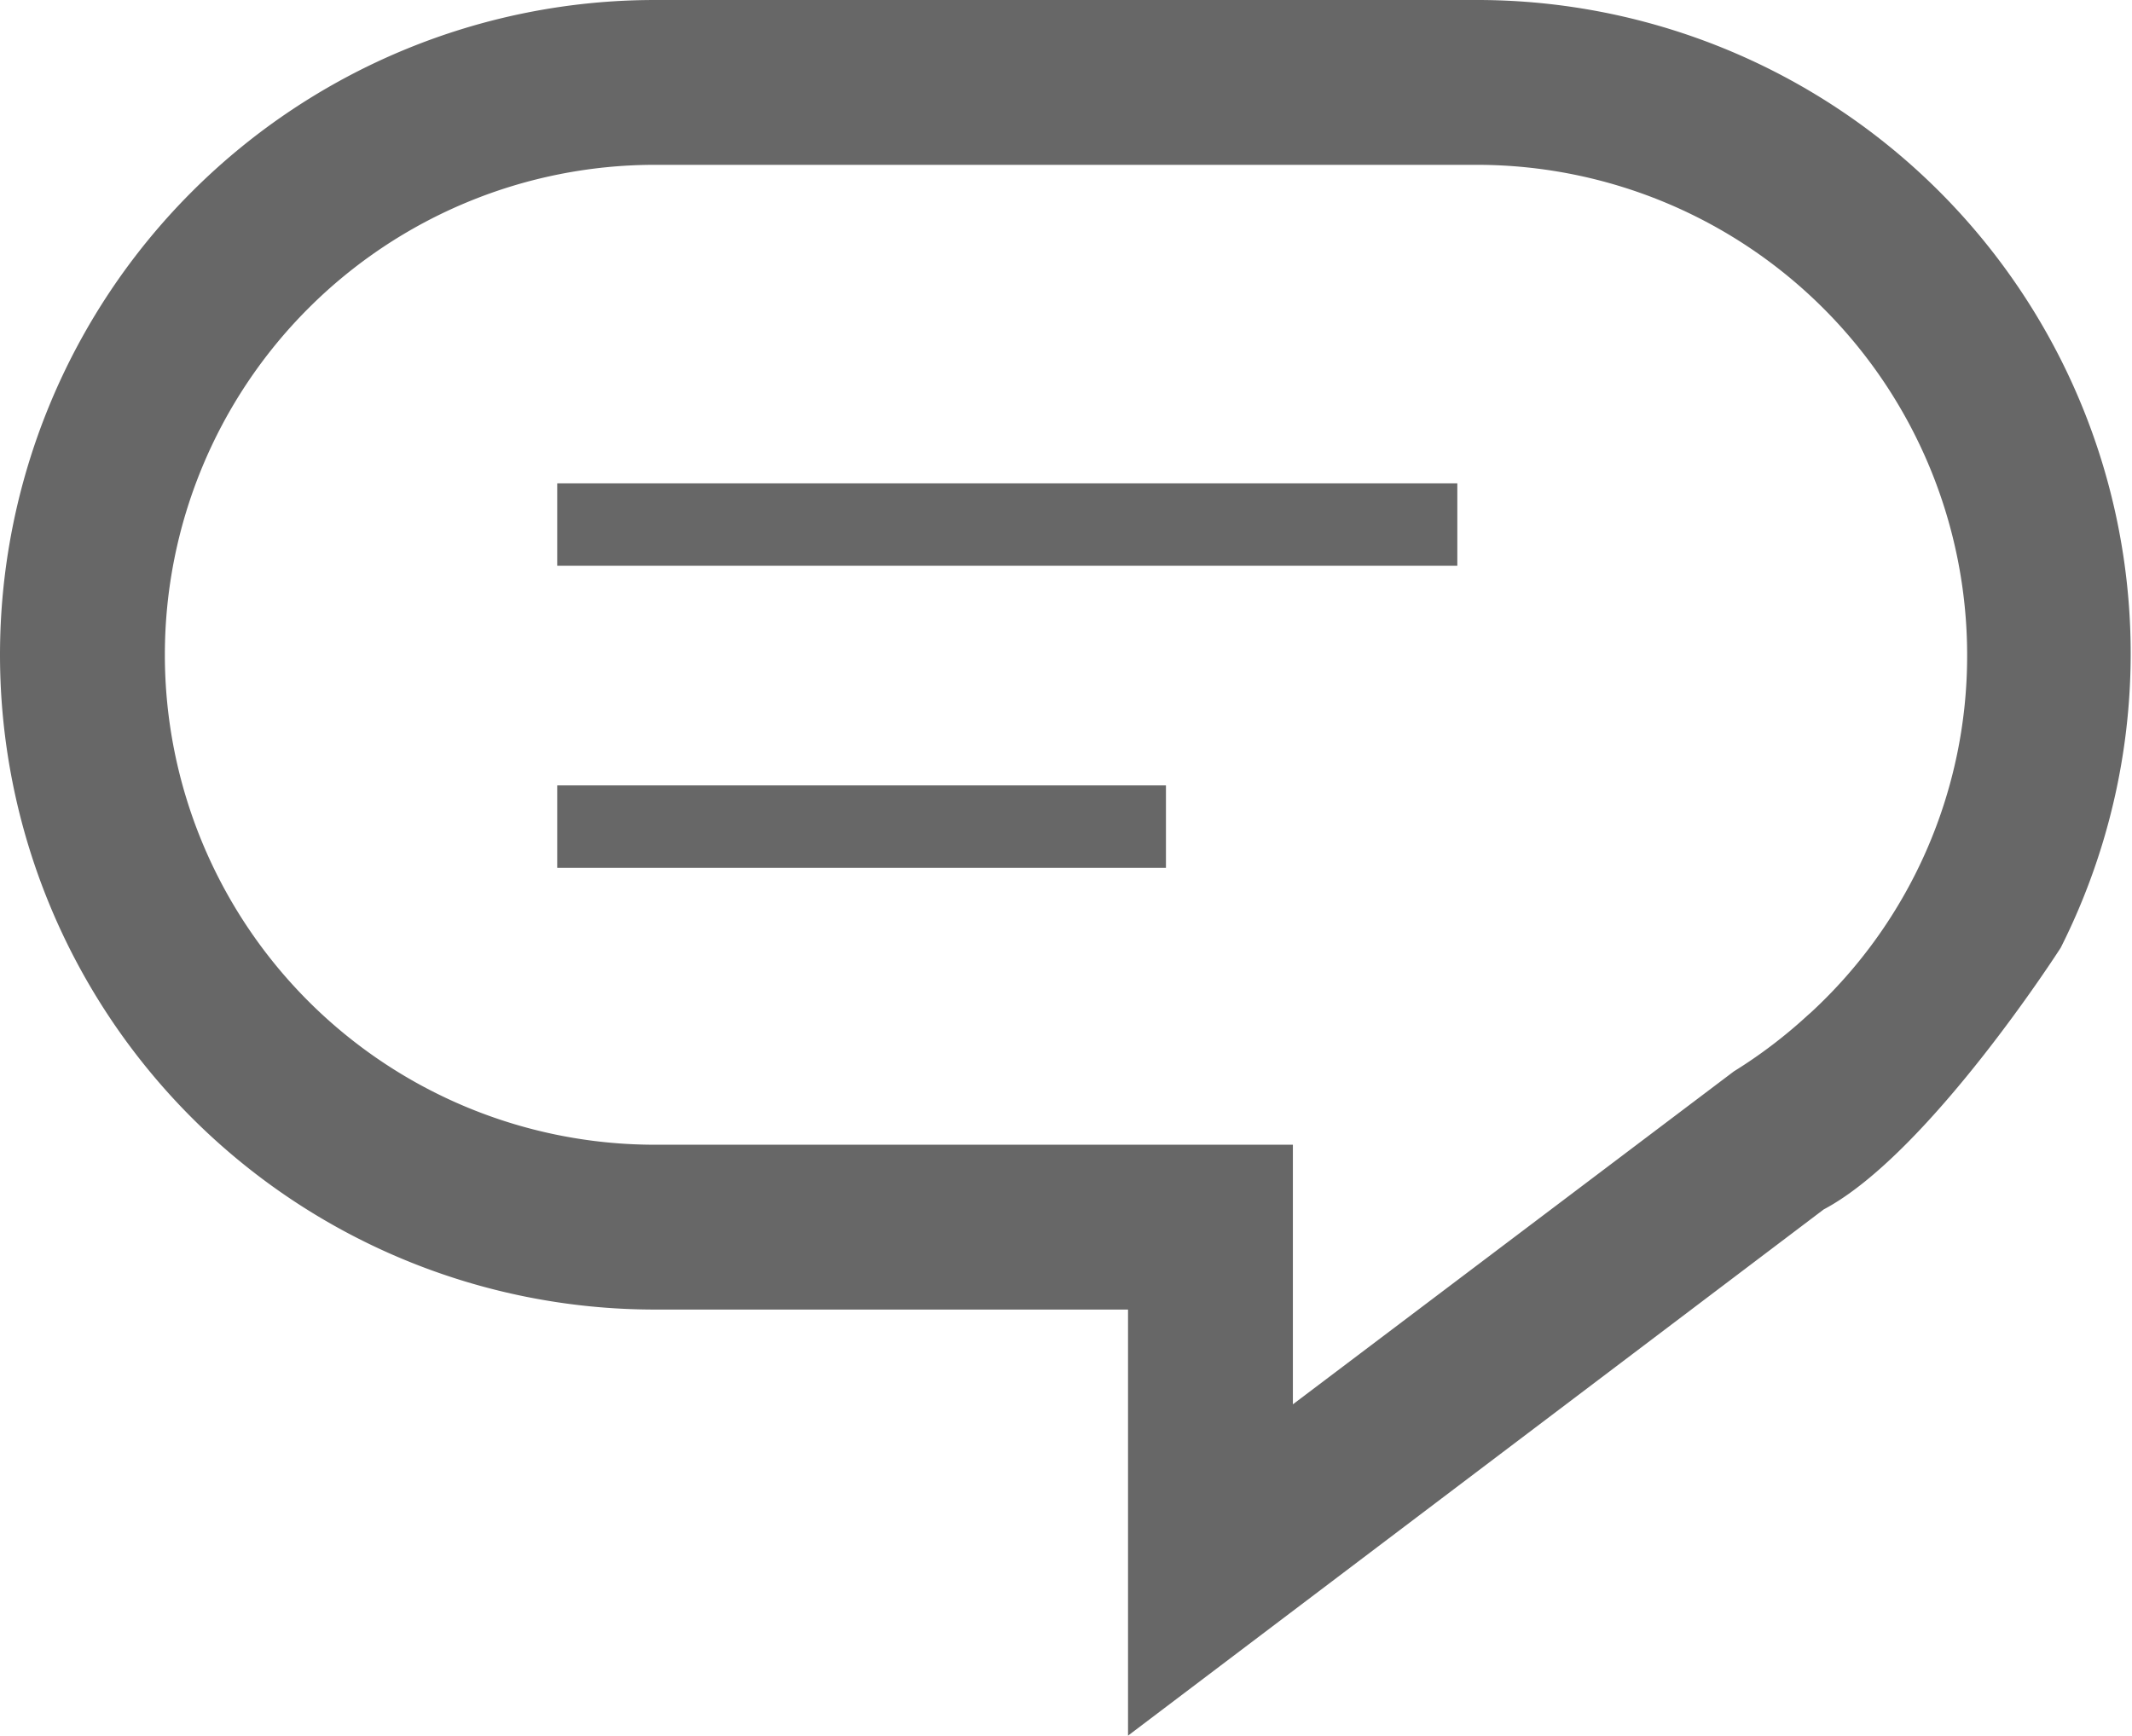 <svg id="Layer_1" data-name="Layer 1" xmlns="http://www.w3.org/2000/svg" viewBox="0 0 51.73 42.12"><defs><style>.cls-1{fill:#676767;}.cls-2{fill:none;stroke:#676767;stroke-miterlimit:10;stroke-width:2px;}</style></defs><path class="cls-1" d="M44.25,29.35,27.37,42.12V31.78H15.89A15.89,15.89,0,0,1,15.89,0h20A15.86,15.86,0,0,1,50,23S46.8,28,44.25,29.35ZM15.89,4a11.89,11.89,0,0,0,0,23.78H31.37v6.3L42.07,26a11.89,11.89,0,0,0,1.79-1.36l.08-.07a11.77,11.77,0,0,0,3.79-8.68A11.9,11.9,0,0,0,35.84,4Z"/><line class="cls-2" x1="13.52" y1="12.73" x2="35.36" y2="12.73"/><line class="cls-2" x1="13.52" y1="20.06" x2="28.29" y2="20.06"/></svg>